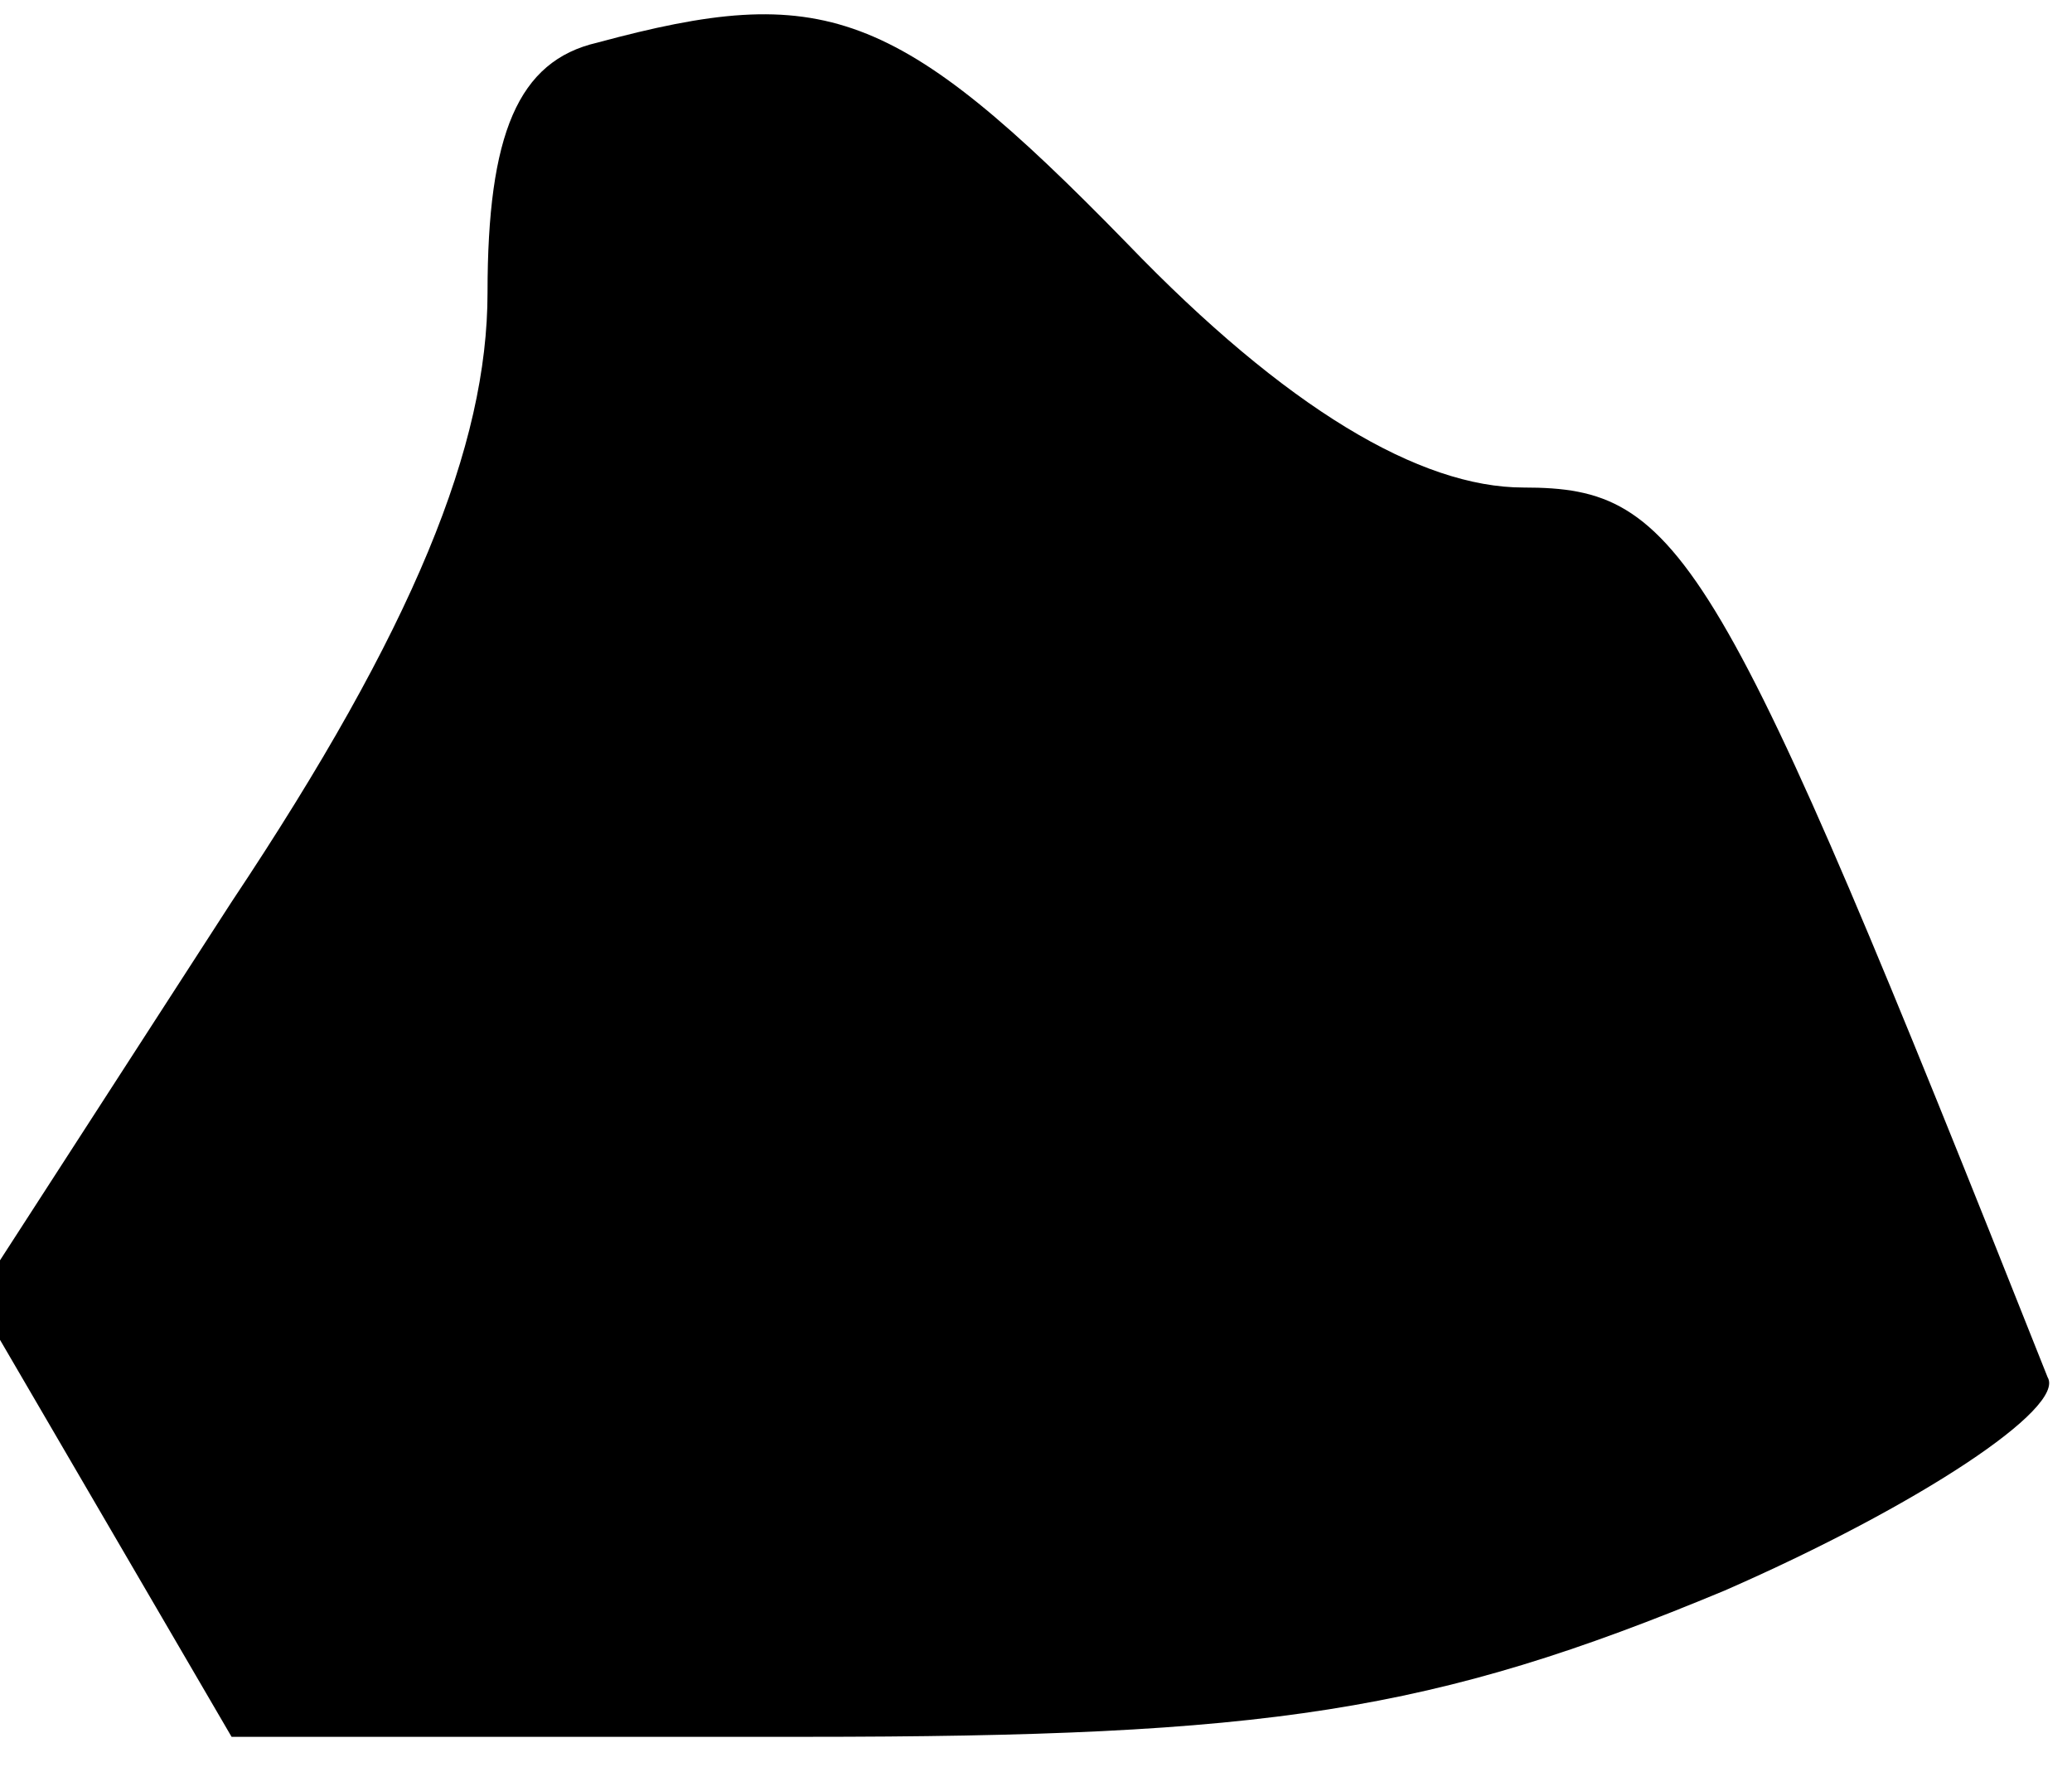 <?xml version="1.0" standalone="no"?>
<!DOCTYPE svg PUBLIC "-//W3C//DTD SVG 20010904//EN"
 "http://www.w3.org/TR/2001/REC-SVG-20010904/DTD/svg10.dtd">
<svg version="1.0" xmlns="http://www.w3.org/2000/svg"
 width="34pt" height="29pt" viewBox="0 0 34 29"
 preserveAspectRatio="xMidYMid meet">
<g transform="translate(0,29) scale(0.1,-0.1)"
fill="#000000" stroke="none">
<path fill="#000000" stroke="none" d="M98 283 c-13 -3 -18 -15 -18 -41 0 -25
-12 -55 -42 -100 l-42 -65 21 -36 21 -36 94 0 c76 0 103 4 151 24 32 14 56 30
53 35 -54 136 -60 146 -86 146 -17 0 -39 13 -65 40 -38 39 -50 43 -87 33z"/>
</g>
</svg>
